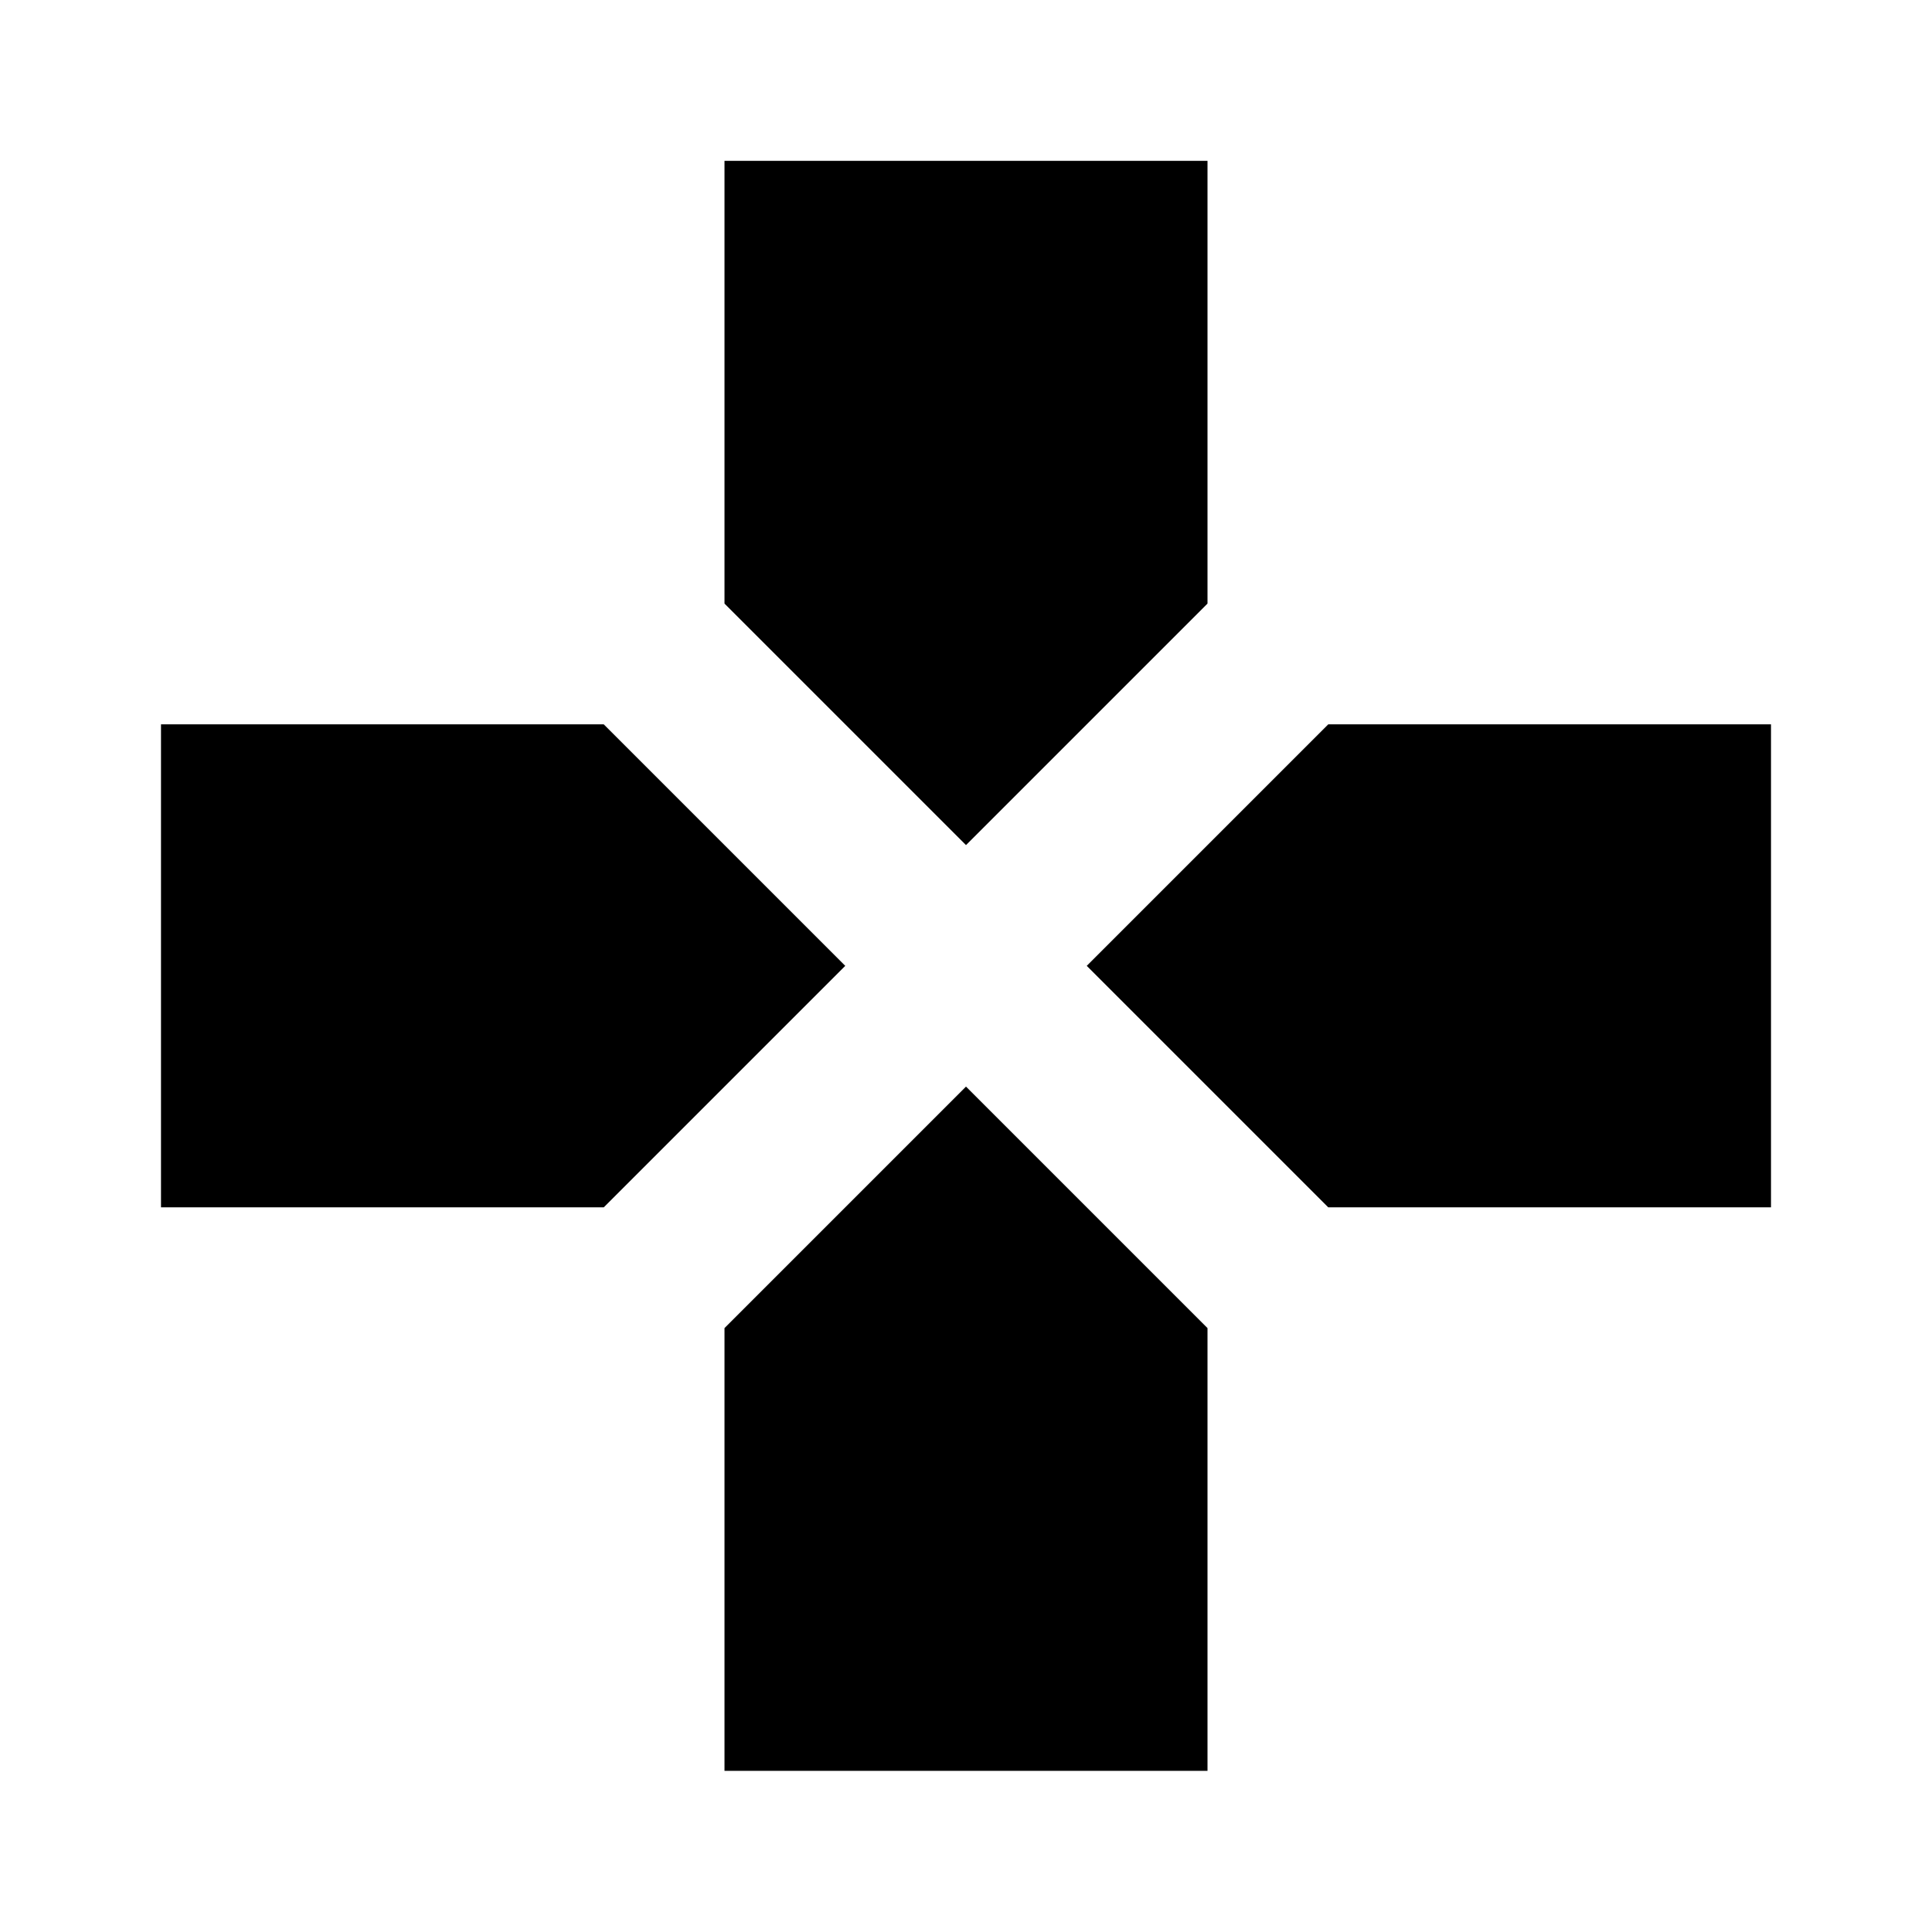 <svg xmlns="http://www.w3.org/2000/svg" version="1.1" baseProfile="full" width="24" height="24" viewBox="0 0 24.00 24.00" xml:space="preserve"><path fill="#000" fill-opacity="1" stroke-width=".2" stroke-linejoin="round" d="M16.5 8.998l-3 3 3 3H22v-6m-13 7.5v5.5h6v-5.5l-3-3m-4.5-4.5H2v6h5.5l3-3m4.5-4.5v-5.5H9v5.5l3 3 3-3z"/></svg>